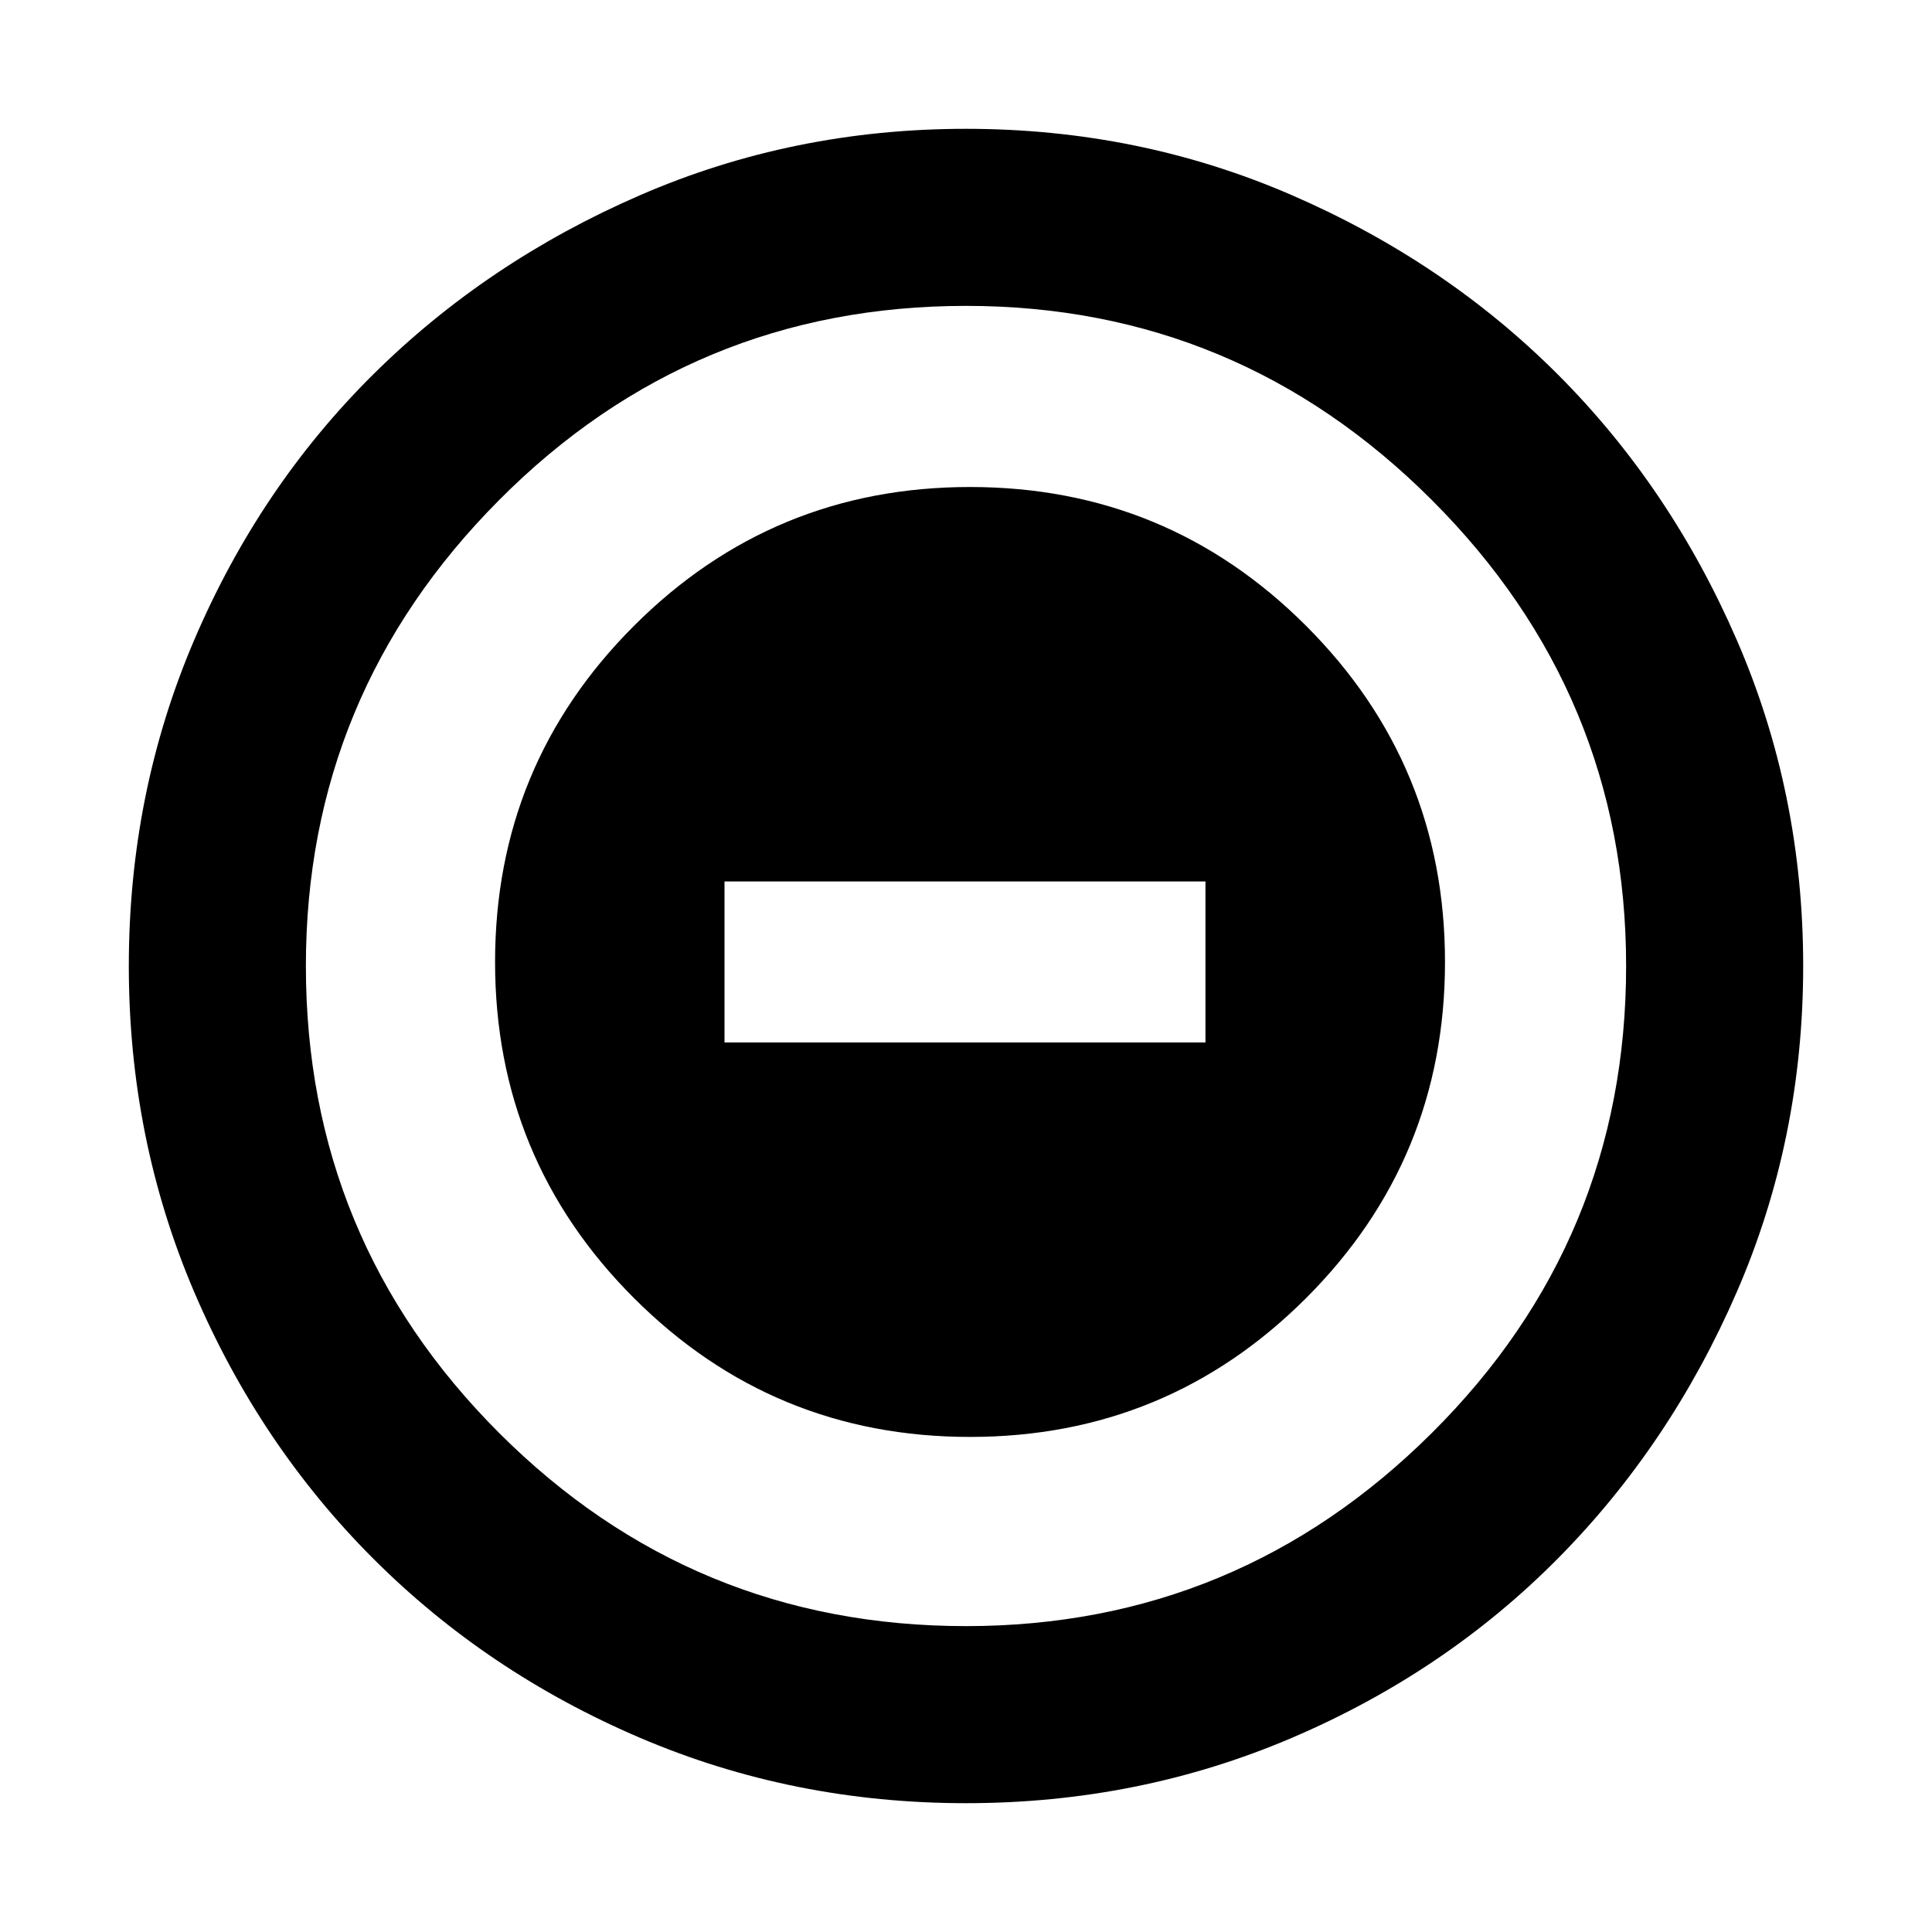 <svg xmlns="http://www.w3.org/2000/svg" height="40" width="40"><path d="M20.083 29.75Q24.167 29.75 27.042 26.875Q29.917 24 29.917 19.917Q29.917 15.833 27.042 12.958Q24.167 10.083 20.083 10.083Q16 10.083 13.125 12.958Q10.25 15.833 10.25 19.917Q10.25 24 13.125 26.875Q16 29.75 20.083 29.75ZM15 21.583V18.25H24.958V21.583ZM20 37.333Q16.417 37.333 13.25 35.979Q10.083 34.625 7.729 32.271Q5.375 29.917 4.021 26.75Q2.667 23.583 2.667 20Q2.667 16.417 4.021 13.25Q5.375 10.083 7.729 7.75Q10.083 5.417 13.25 4.042Q16.417 2.667 20 2.667Q23.583 2.667 26.75 4.042Q29.917 5.417 32.25 7.75Q34.583 10.083 35.958 13.25Q37.333 16.417 37.333 20Q37.333 23.583 35.958 26.75Q34.583 29.917 32.25 32.271Q29.917 34.625 26.75 35.979Q23.583 37.333 20 37.333ZM20 20Q20 20 20 20Q20 20 20 20Q20 20 20 20Q20 20 20 20Q20 20 20 20Q20 20 20 20Q20 20 20 20Q20 20 20 20ZM20 33.667Q25.625 33.667 29.646 29.667Q33.667 25.667 33.667 20Q33.667 14.375 29.646 10.354Q25.625 6.333 20 6.333Q14.333 6.333 10.333 10.354Q6.333 14.375 6.333 20Q6.333 25.667 10.333 29.667Q14.333 33.667 20 33.667Z"/></svg>
